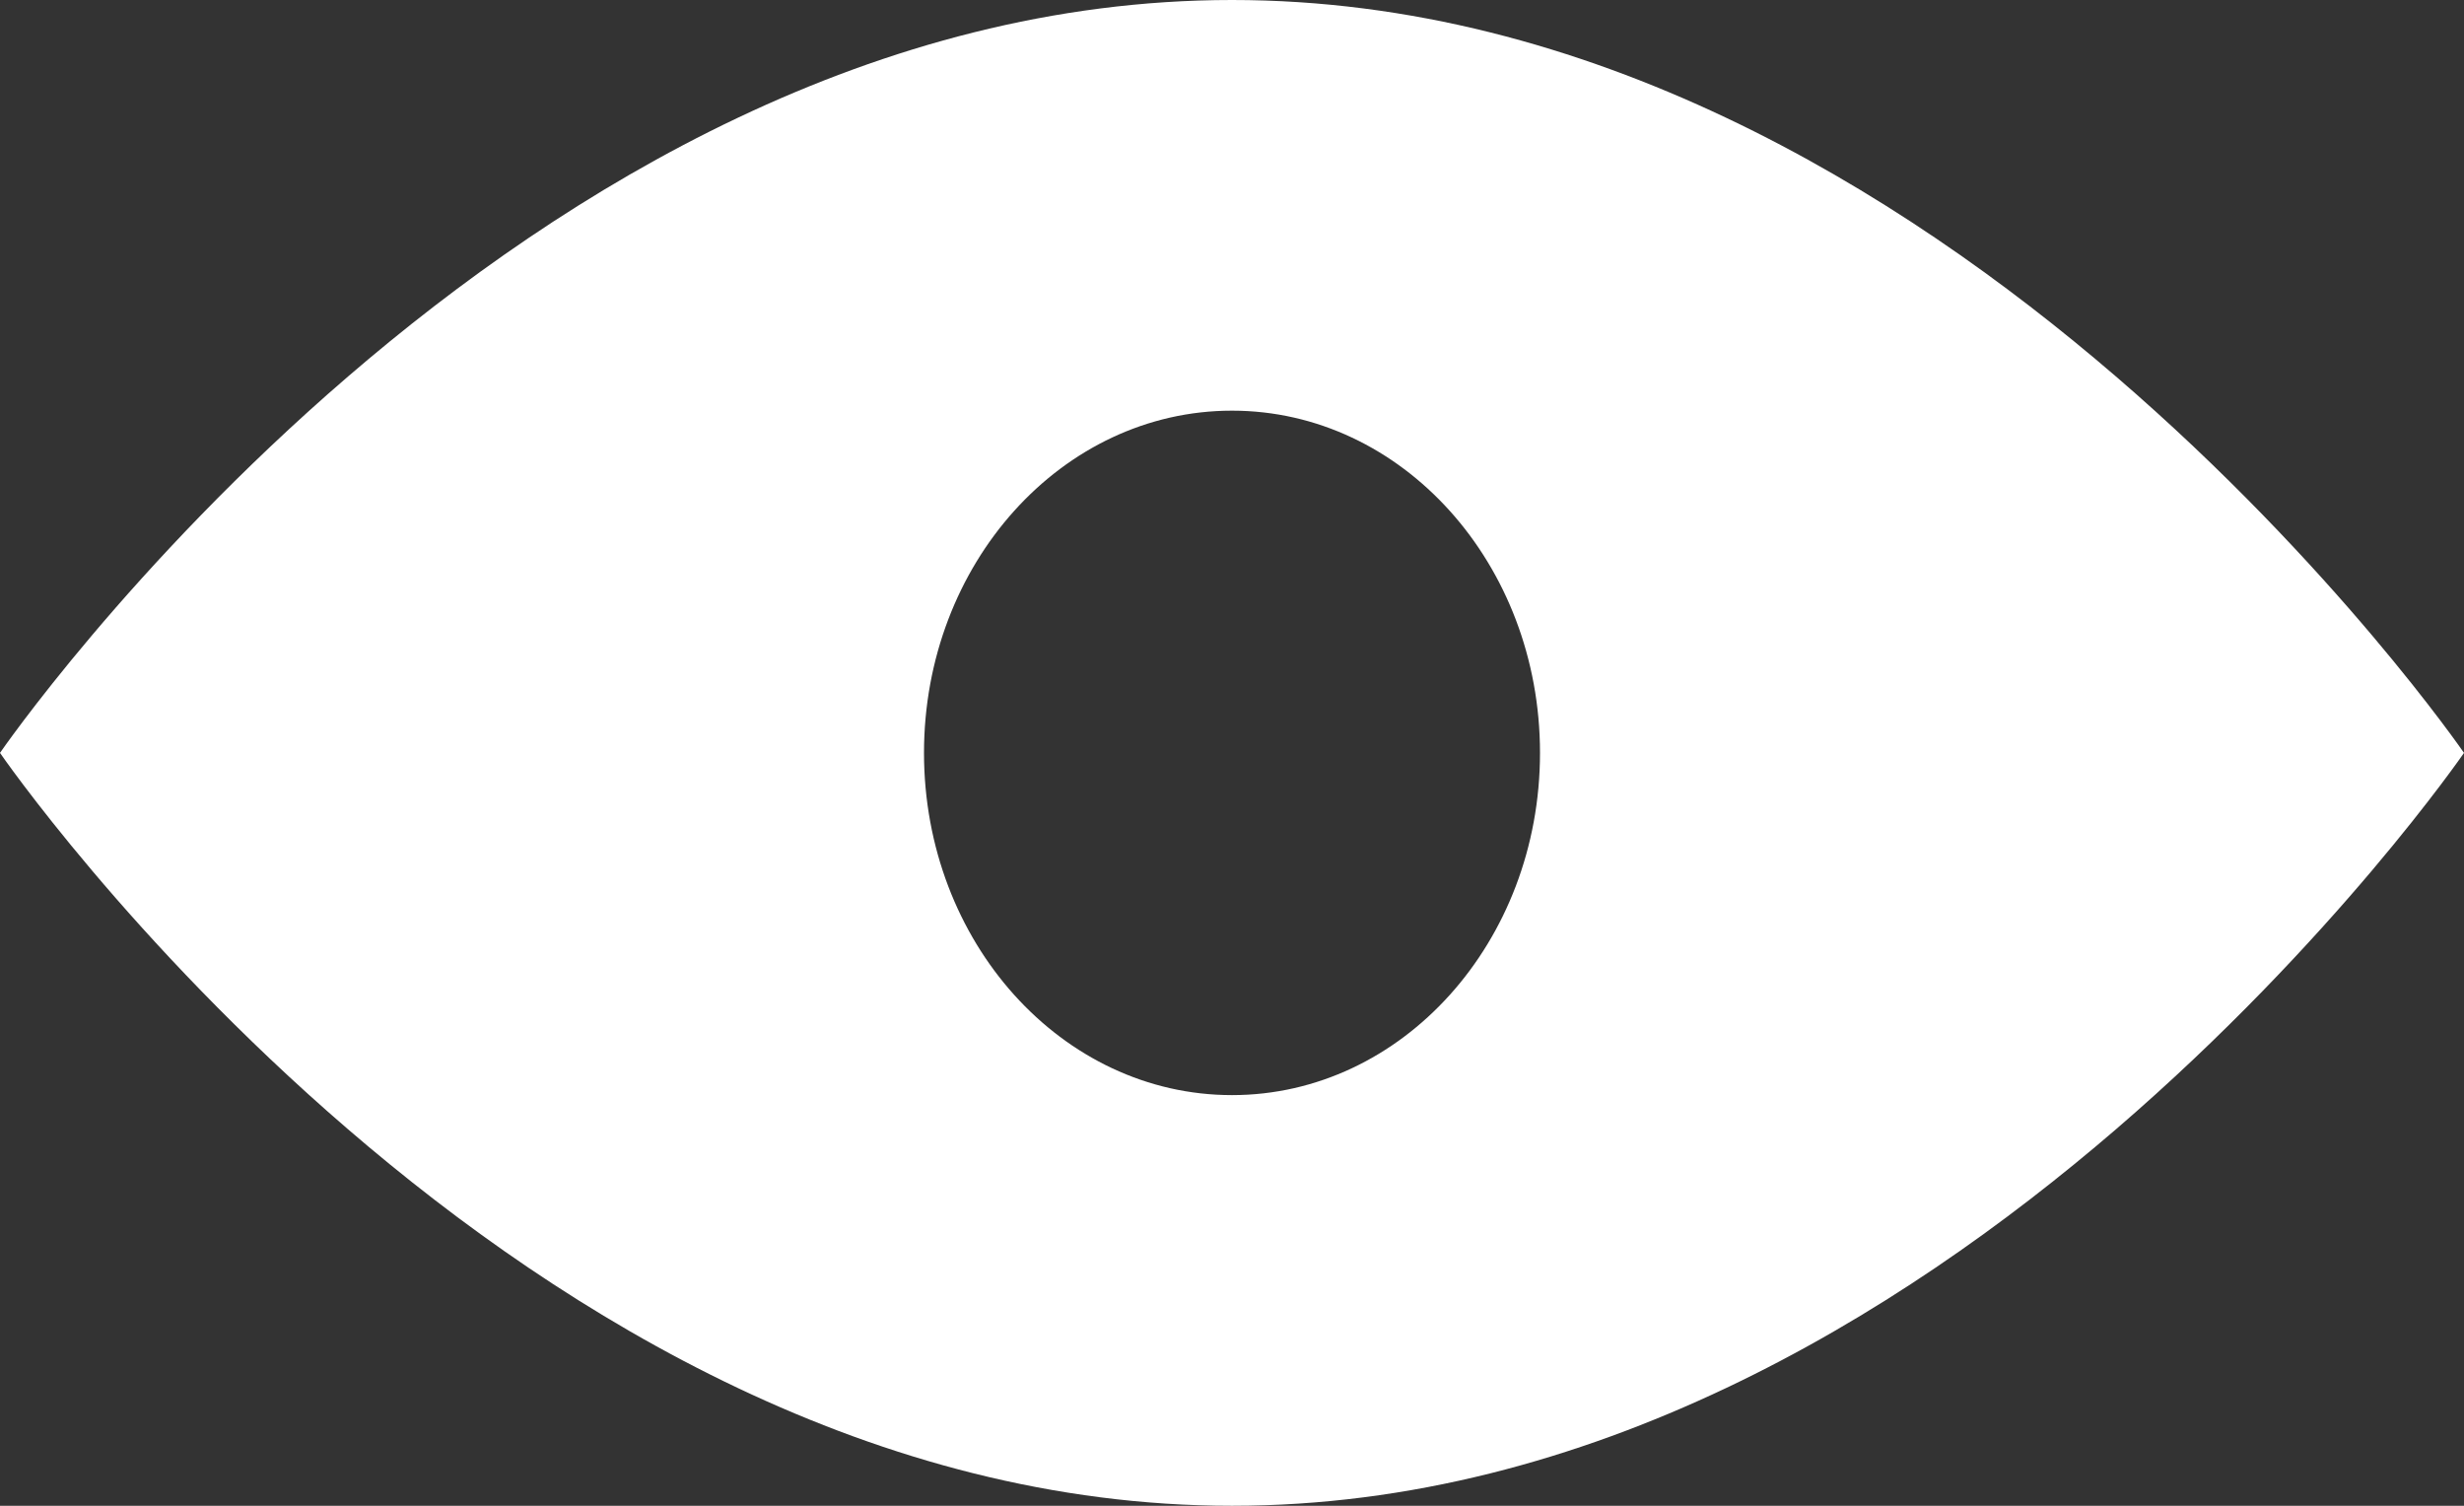 <svg width="18" height="11" viewBox="0 0 18 11" fill="none" xmlns="http://www.w3.org/2000/svg">
<rect x="0" y="0" width="18" height="11" fill="#333333" stroke="none"/>
<path fill-rule="evenodd" clip-rule="evenodd" d="M18 5.5C18 5.5 14.219 11 9 11C3.781 11 0 5.5 0 5.5C0 5.5 3.781 0 9 0C14.219 0 18 5.5 18 5.5ZM11.25 5.5C11.25 6.881 10.243 8 9 8C7.757 8 6.75 6.881 6.75 5.5C6.75 4.119 7.757 3 9 3C10.243 3 11.25 4.119 11.25 5.5Z" fill="white"/>
</svg>

